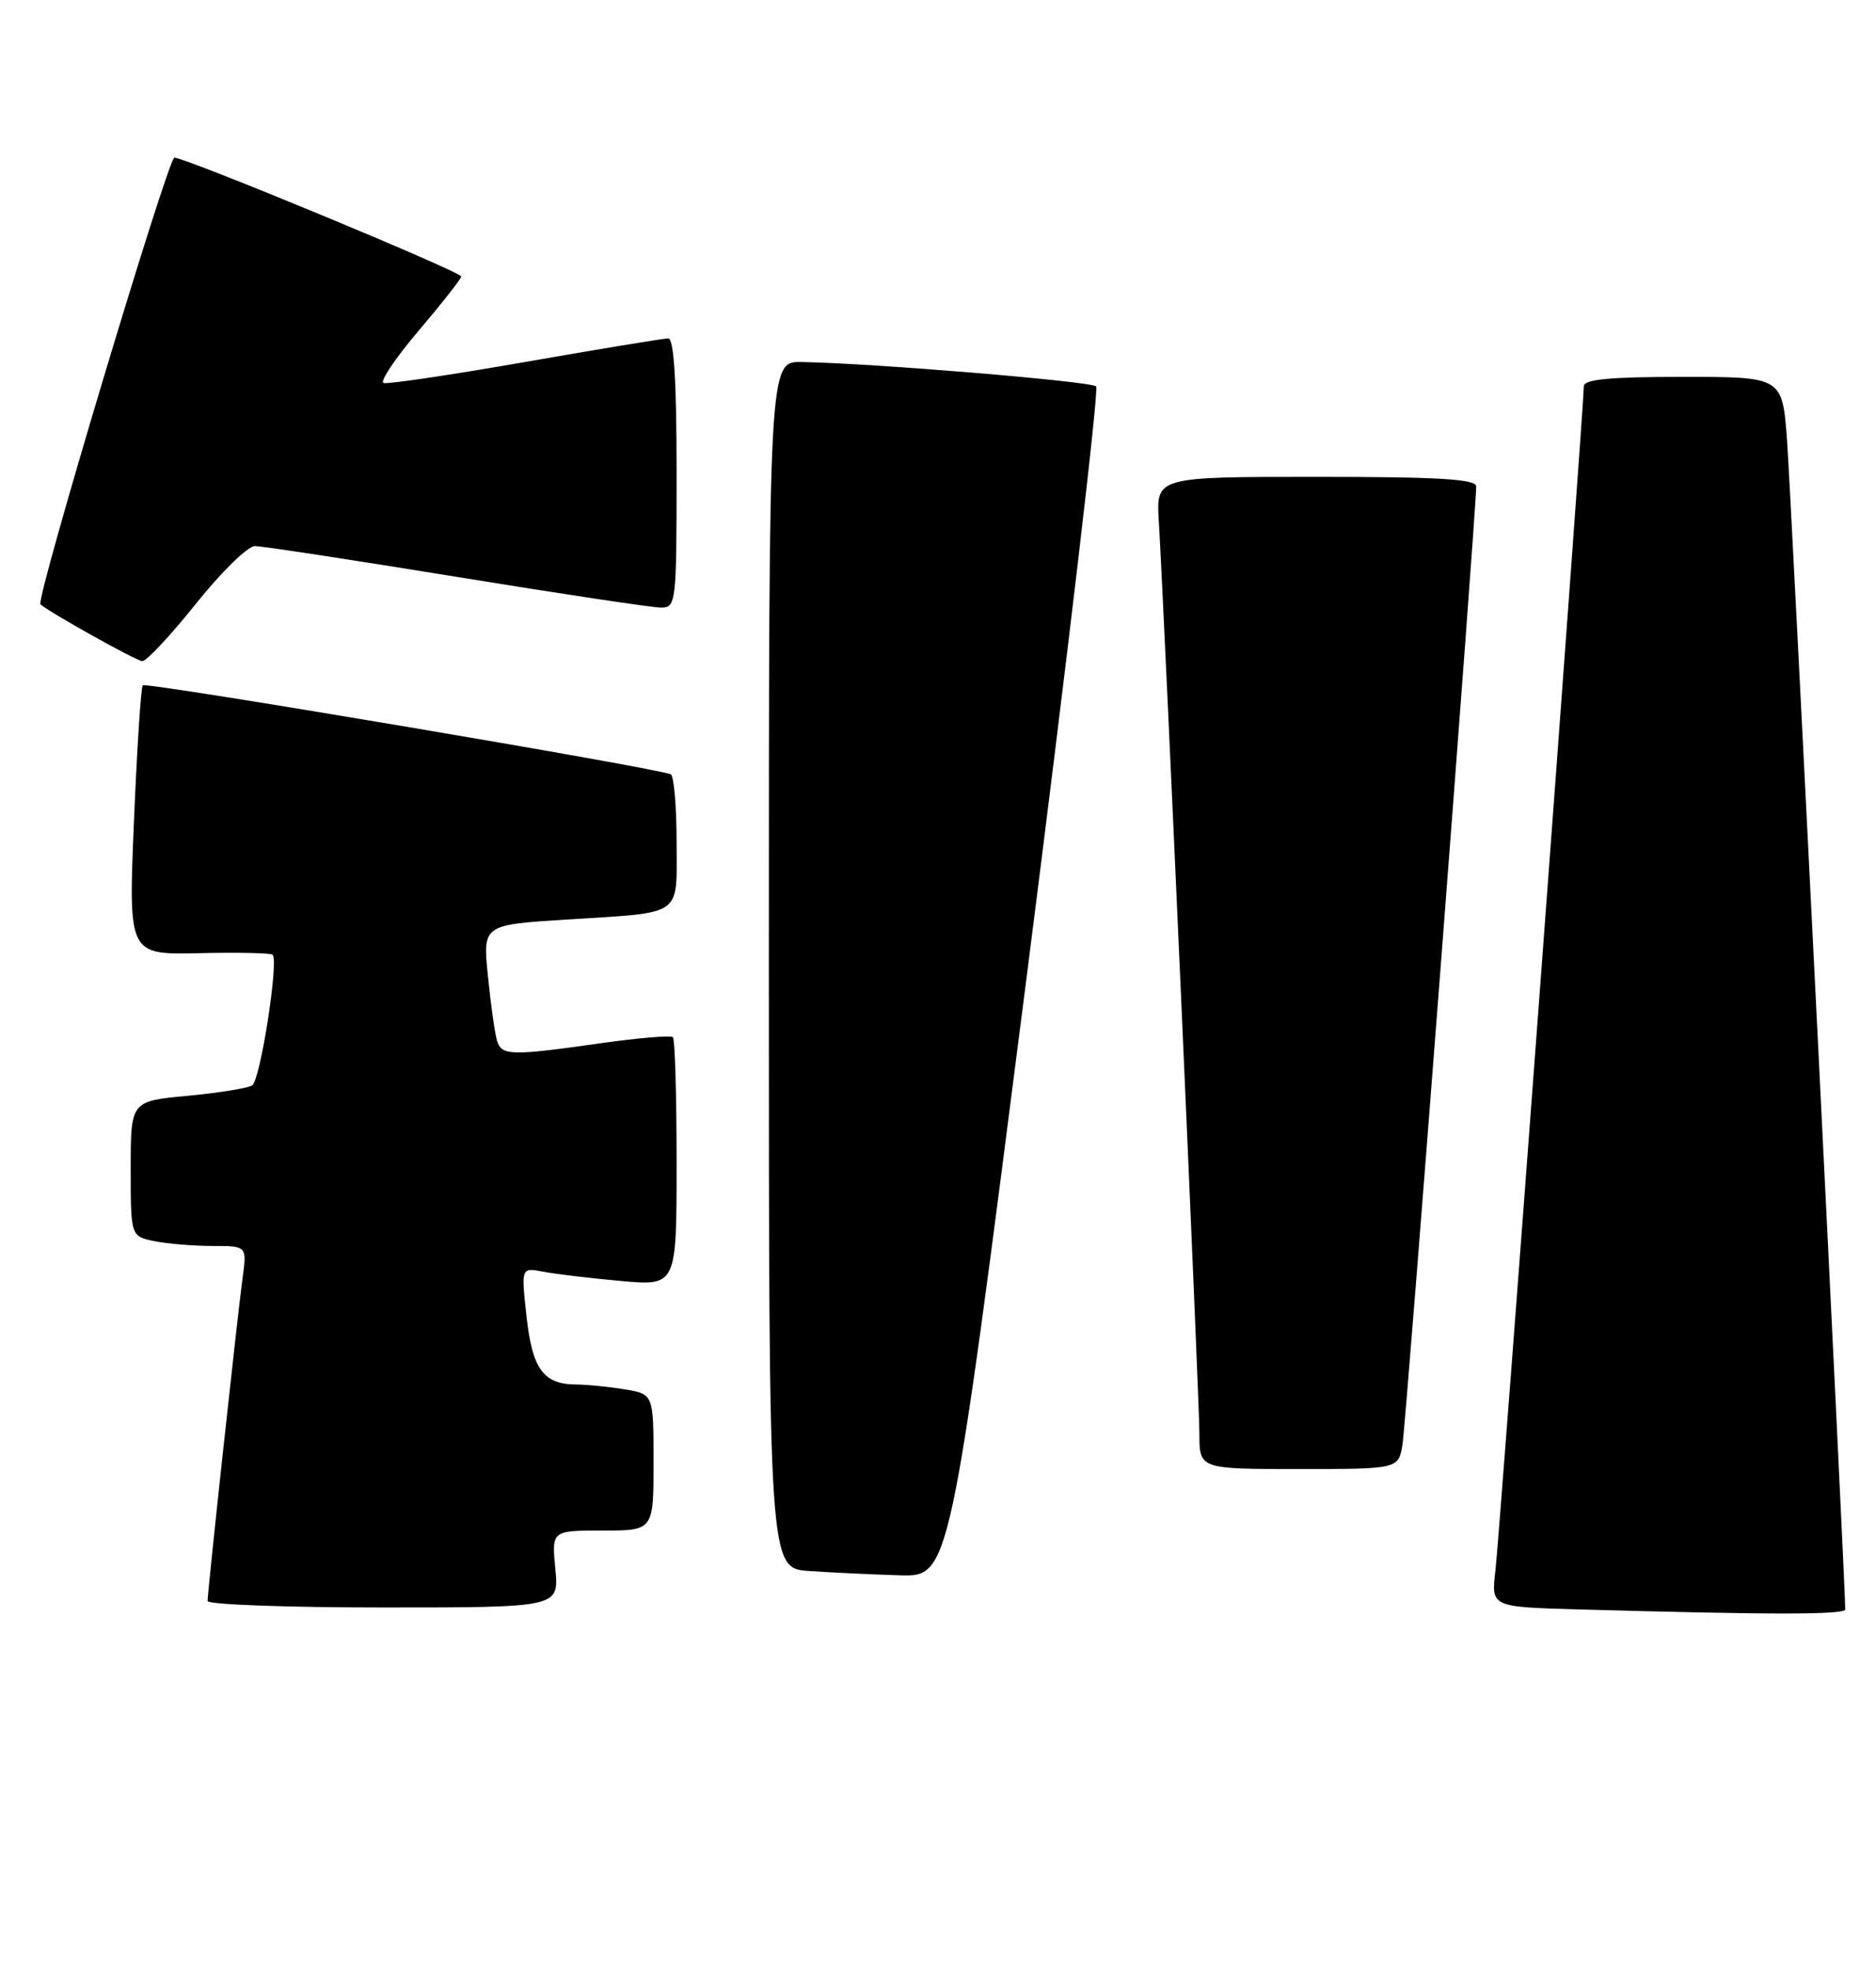 <?xml version="1.0" encoding="UTF-8" standalone="no"?>
<!DOCTYPE svg PUBLIC "-//W3C//DTD SVG 1.1//EN" "http://www.w3.org/Graphics/SVG/1.1/DTD/svg11.dtd" >
<svg xmlns="http://www.w3.org/2000/svg" xmlns:xlink="http://www.w3.org/1999/xlink" version="1.1" viewBox="0 0 244 256">
 <g >
 <path fill="currentColor"
d=" M 240.00 209.25 C 240.02 206.31 232.92 63.77 232.43 57.25 C 231.82 49.00 231.82 49.00 218.91 49.00 C 209.34 49.00 206.00 49.32 206.00 50.23 C 206.00 52.86 195.03 199.76 194.50 204.22 C 193.94 208.93 193.94 208.93 205.22 209.25 C 230.34 209.96 240.00 209.96 240.00 209.25 Z  M 72.23 204.00 C 71.75 199.00 71.75 199.00 78.37 199.00 C 85.00 199.00 85.00 199.00 85.00 190.13 C 85.00 181.26 85.00 181.26 81.25 180.64 C 79.19 180.30 76.35 180.02 74.94 180.01 C 70.68 179.99 69.23 178.01 68.48 171.15 C 67.78 164.79 67.78 164.79 70.64 165.34 C 72.21 165.65 76.76 166.19 80.75 166.55 C 88.00 167.20 88.00 167.20 88.00 151.27 C 88.00 142.50 87.79 135.12 87.52 134.86 C 87.26 134.59 83.10 134.94 78.27 135.62 C 66.34 137.32 65.22 137.28 64.63 135.25 C 64.35 134.29 63.82 130.52 63.46 126.88 C 62.79 120.25 62.79 120.25 73.65 119.56 C 89.08 118.58 88.00 119.33 88.00 109.49 C 88.00 104.89 87.66 100.92 87.25 100.68 C 85.98 99.94 19.02 88.65 18.57 89.10 C 18.33 89.34 17.82 97.31 17.42 106.83 C 16.70 124.13 16.70 124.13 25.88 123.93 C 30.93 123.81 35.24 123.91 35.46 124.13 C 36.28 124.95 33.85 140.47 32.80 141.12 C 32.21 141.49 28.41 142.10 24.36 142.48 C 17.00 143.17 17.00 143.17 17.00 151.96 C 17.00 160.75 17.00 160.75 20.12 161.38 C 21.84 161.72 25.25 162.00 27.69 162.00 C 32.12 162.00 32.12 162.00 31.54 166.25 C 30.88 171.11 27.00 206.89 27.00 208.16 C 27.00 208.62 37.28 209.00 49.85 209.00 C 72.71 209.00 72.71 209.00 72.23 204.00 Z  M 133.41 127.97 C 138.83 85.60 142.96 50.62 142.57 50.24 C 141.91 49.58 113.34 47.21 104.25 47.07 C 100.00 47.00 100.00 47.00 100.00 125.45 C 100.00 203.90 100.00 203.90 105.25 204.26 C 108.14 204.46 113.43 204.71 117.02 204.82 C 123.54 205.00 123.54 205.00 133.41 127.97 Z  M 182.42 187.75 C 182.89 184.81 192.02 66.22 192.00 63.25 C 192.00 62.29 187.17 62.00 171.19 62.00 C 150.37 62.00 150.37 62.00 150.72 67.75 C 151.47 80.34 156.00 182.13 156.00 186.42 C 156.00 191.00 156.00 191.00 168.95 191.00 C 181.91 191.00 181.91 191.00 182.42 187.75 Z  M 25.49 78.49 C 28.78 74.37 32.23 71.00 33.15 71.00 C 34.07 71.00 45.87 72.80 59.38 75.00 C 72.88 77.20 84.85 79.00 85.97 79.00 C 87.93 79.00 88.00 78.43 88.00 61.50 C 88.00 49.52 87.66 44.00 86.91 44.00 C 86.31 44.00 77.95 45.38 68.33 47.06 C 58.71 48.74 50.42 49.97 49.89 49.80 C 49.37 49.62 51.42 46.56 54.46 42.99 C 57.49 39.42 59.98 36.25 59.99 35.95 C 60.00 35.34 24.17 20.50 22.68 20.50 C 21.86 20.50 4.61 77.98 5.26 78.57 C 6.42 79.62 17.73 85.93 18.50 85.96 C 19.05 85.97 22.19 82.61 25.49 78.49 Z "/>
</g>
</svg>